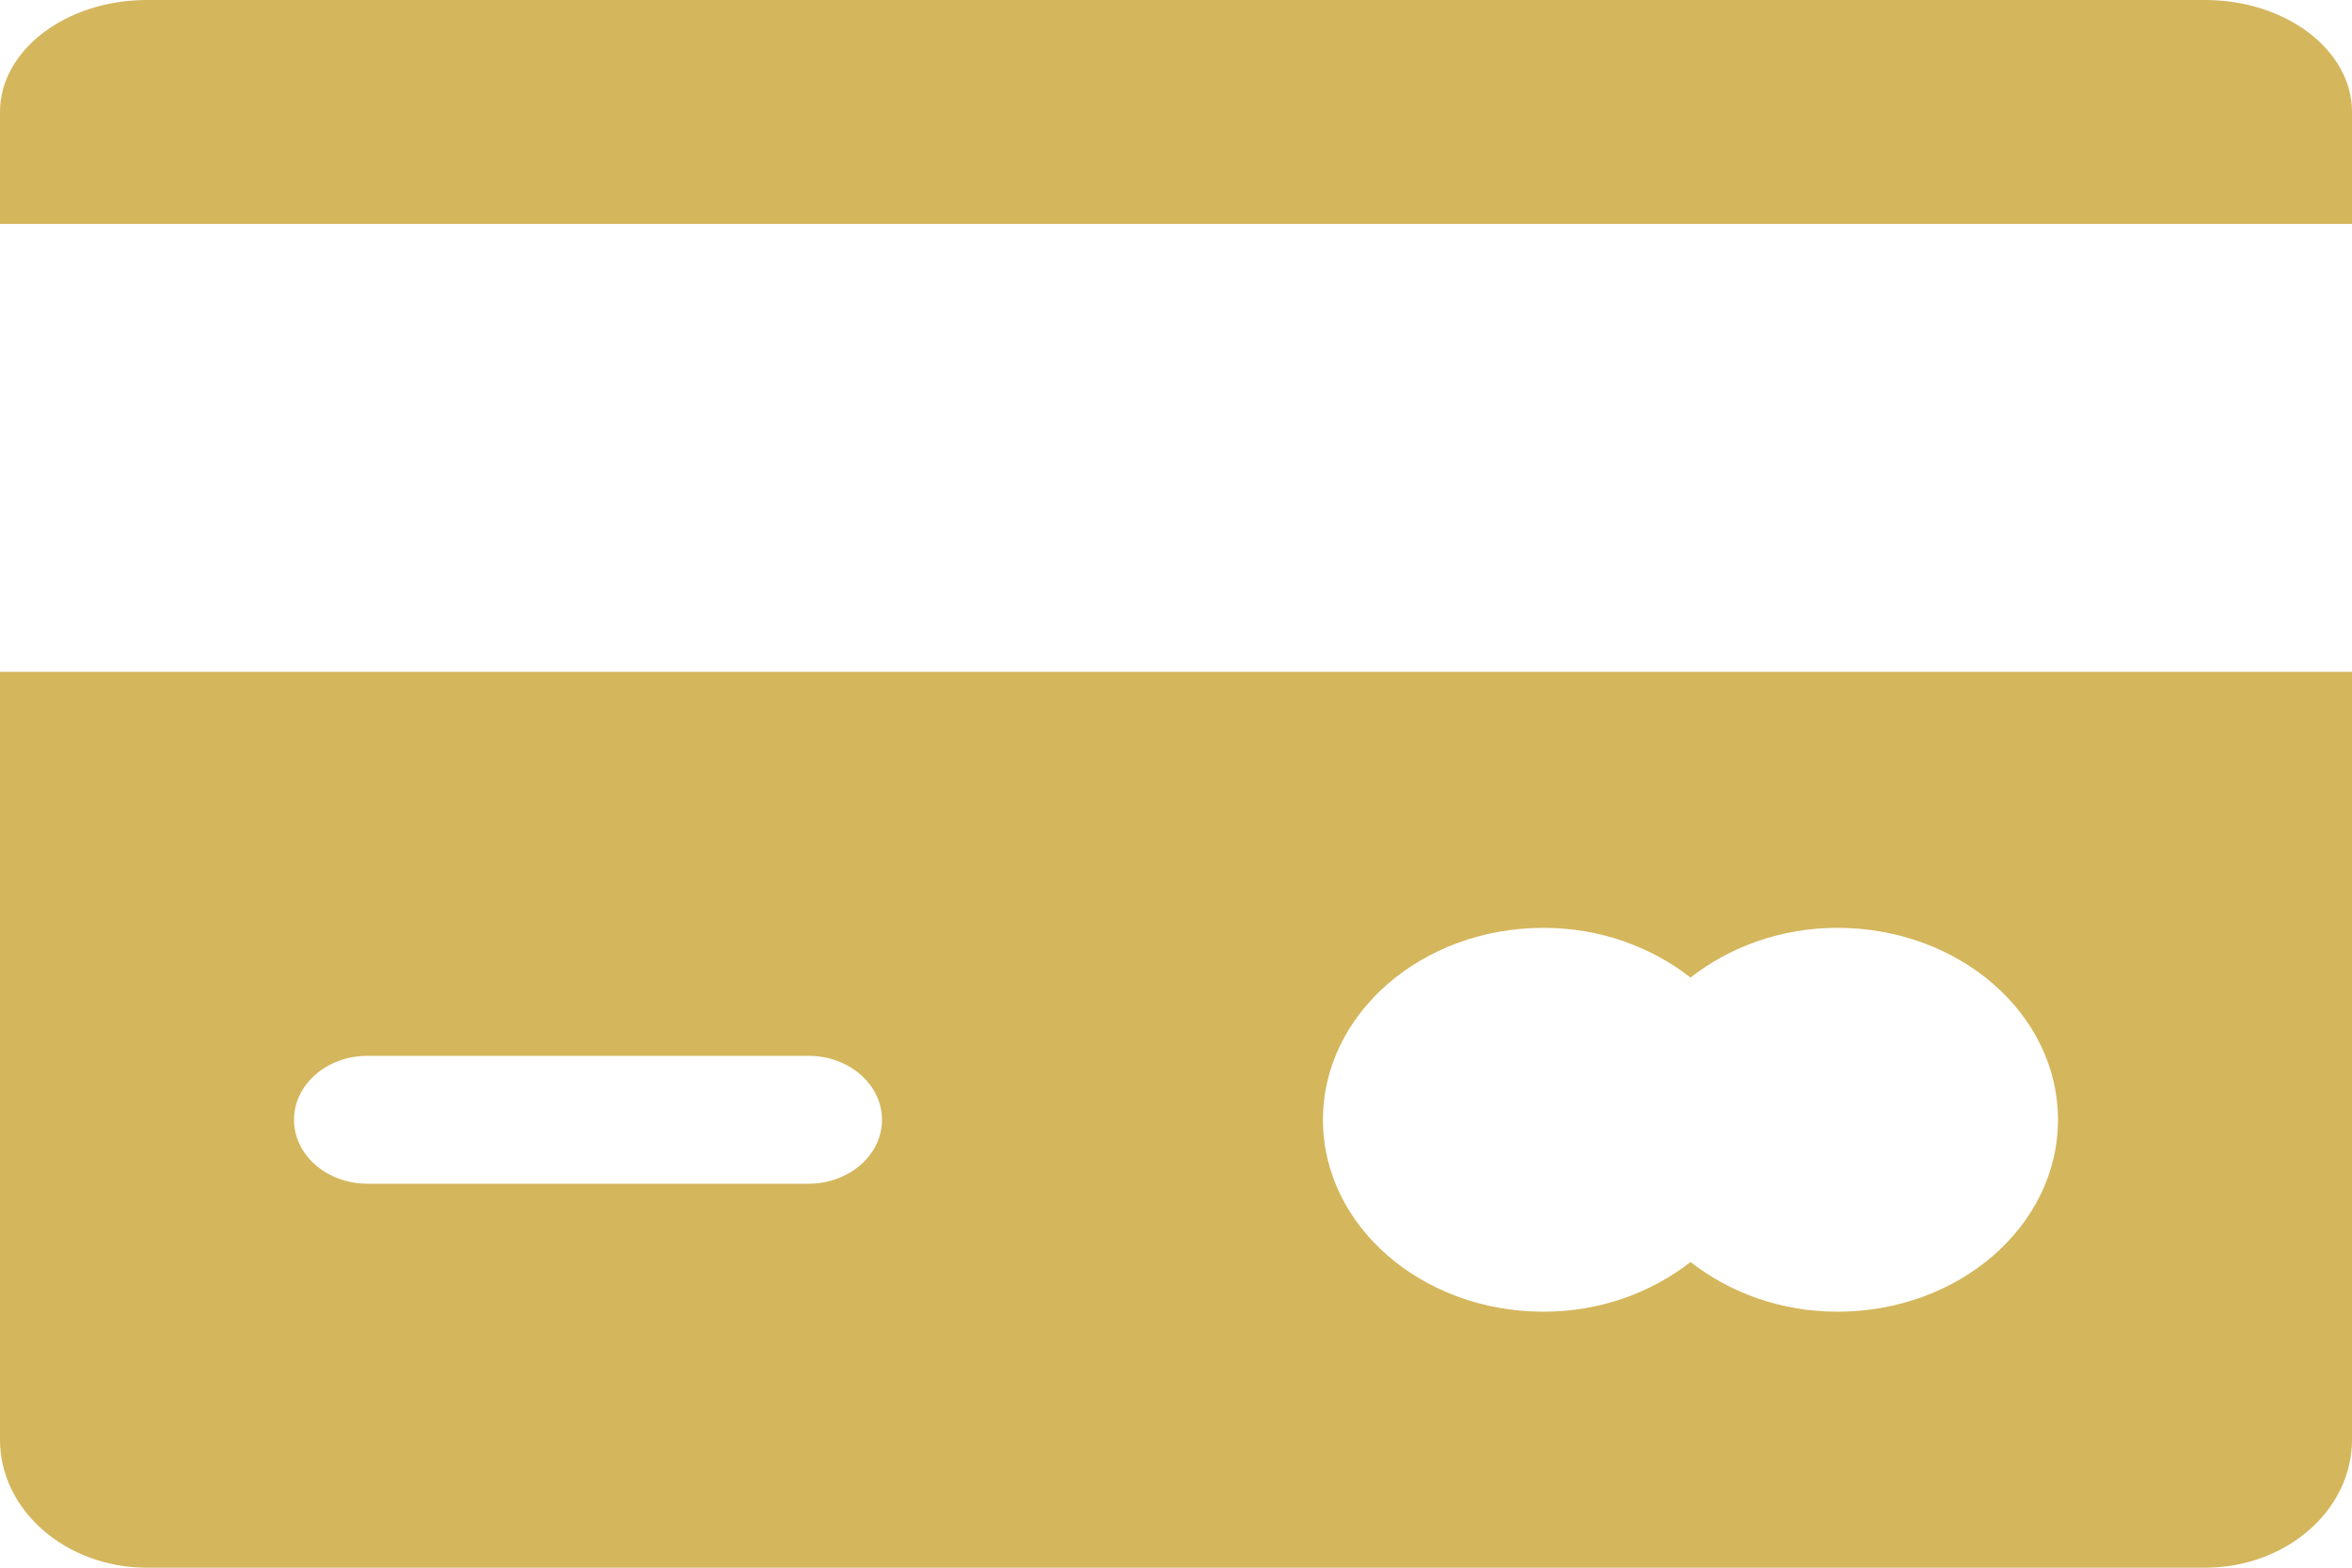 <svg width="21px" height="14px" viewBox="0 0 21 14" version="1.1" xmlns="http://www.w3.org/2000/svg">
    <title>credit-card (74)</title>
    <desc>Created with Sketch.</desc>
    <g id="home" stroke="none" stroke-width="1" fill="none" fill-rule="evenodd" transform="translate(-1400, -1502)">
        <g id="regua-e-news" transform="translate(431, 1472)" fill="#D4B65D" fill-rule="nonzero">
            <g id="Group-7" transform="translate(969, 28)">
                <g id="credit-card-(74)" transform="translate(0, 2)">
                    <path d="M0,6 L0,12.857 C0,13.488 0.589,14 1.312,14 L19.688,14 C20.412,14 21,13.488 21,12.857 L21,6 L0,6 Z M7.219,10.571 L3.281,10.571 C2.919,10.571 2.625,10.315 2.625,10 C2.625,9.685 2.919,9.429 3.281,9.429 L7.219,9.429 C7.581,9.429 7.875,9.685 7.875,10 C7.875,10.315 7.581,10.571 7.219,10.571 Z M16.406,11.714 C15.9,11.714 15.443,11.543 15.094,11.27 C14.745,11.543 14.288,11.714 13.781,11.714 C12.694,11.714 11.812,10.946 11.812,10 C11.812,9.054 12.694,8.286 13.781,8.286 C14.288,8.286 14.745,8.457 15.094,8.73 C15.443,8.457 15.9,8.286 16.406,8.286 C17.493,8.286 18.375,9.054 18.375,10 C18.375,10.946 17.493,11.714 16.406,11.714 Z" id="Shape"></path>
                    <path d="M19.688,0 L1.312,0 C0.589,0 0,0.449 0,1 L0,2 L21,2 L21,1 C21,0.449 20.412,0 19.688,0 Z" id="Shape"></path>
                </g>
            </g>
        </g>
    </g>
</svg>